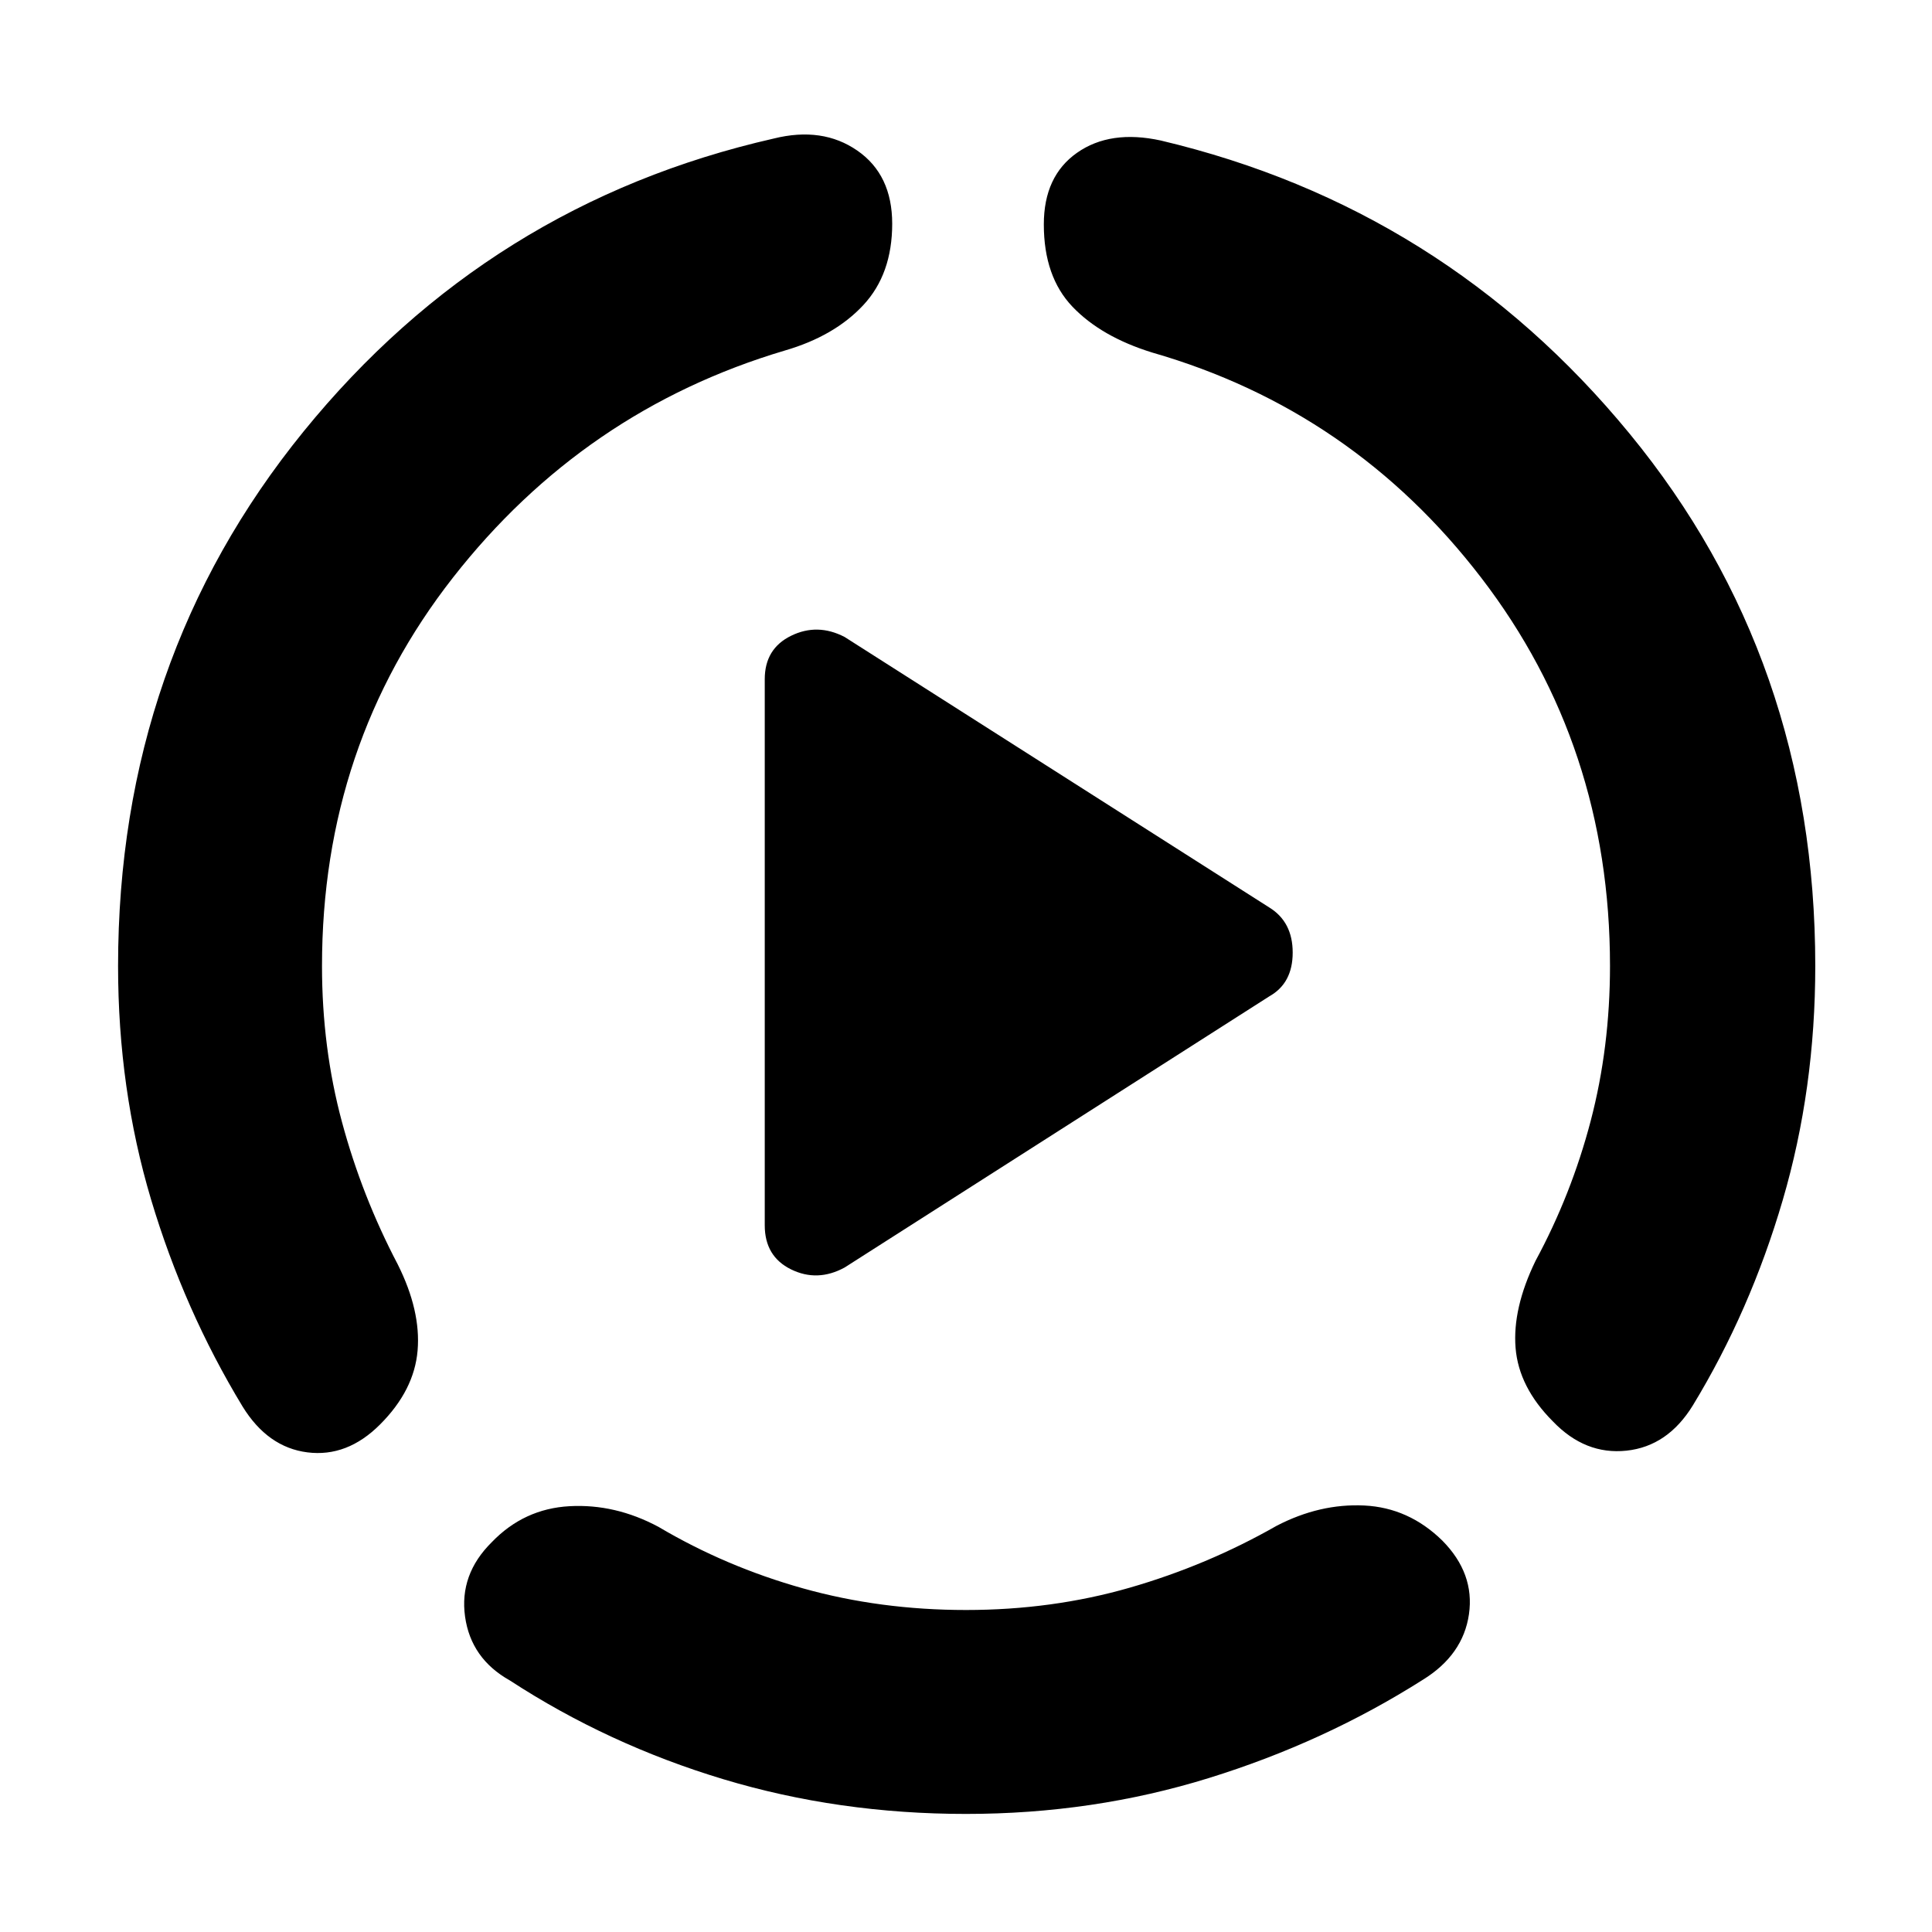 <svg xmlns="http://www.w3.org/2000/svg" height="40" viewBox="0 -960 960 960" width="40"><path d="M58.67-480q0-152.17 92.16-265.58Q243-859 384.5-891.17q24.17-6 41.5 6t17.33 36.34q0 25-14.33 40.41-14.33 15.42-39 22.59Q290.17-756.17 225.08-673 160-589.83 160-480q0 40.67 9.92 77.5 9.91 36.83 27.75 70.83 11.5 23 9.83 42.75t-18.67 36.75q-16.33 16.34-36.08 13.84t-32.25-22.84Q91.5-309 75.08-363.92 58.67-418.83 58.67-480ZM480-58.67q-63.33 0-120.58-17.25T253.33-125q-19.33-10.83-22.25-31.75-2.91-20.92 13.25-36.92 16-16.66 38.67-17.91t44.17 10.25q33.5 19.83 71.83 30.58T480-160q42.83 0 81.33-11.08 38.5-11.09 73-30.75 21.5-11.17 43.59-10.09 22.08 1.09 38.75 17.42 16.16 16.33 13.25 36.58Q727-137.67 707-125.33q-48.83 31-106.33 48.83T480-58.67ZM902-480q0 61.17-16.17 116.33-16.16 55.17-44.66 102-12.5 20.34-33 22.5-20.5 2.17-36.5-14.5-17-17-18.59-36.58-1.58-19.58 9.92-43.25 17.83-33 27.42-69.58Q800-439.67 800-480q0-109.5-63.92-192.83-63.91-83.34-163.58-112-25.33-7.84-39.58-22.75-14.25-14.92-14.25-40.92 0-24 16.5-35.58 16.5-11.59 41.66-6.09Q717.5-856.83 809.75-744.5 902-632.17 902-480ZM380-351.17V-622.5q0-15.17 13.08-21.58 13.09-6.42 26.59.58L630.83-509q11.5 7.17 11.5 22.33 0 15.17-11.5 21.67L419.67-330.17q-13.5 7.34-26.59.92Q380-335.67 380-351.17Z"/></svg>